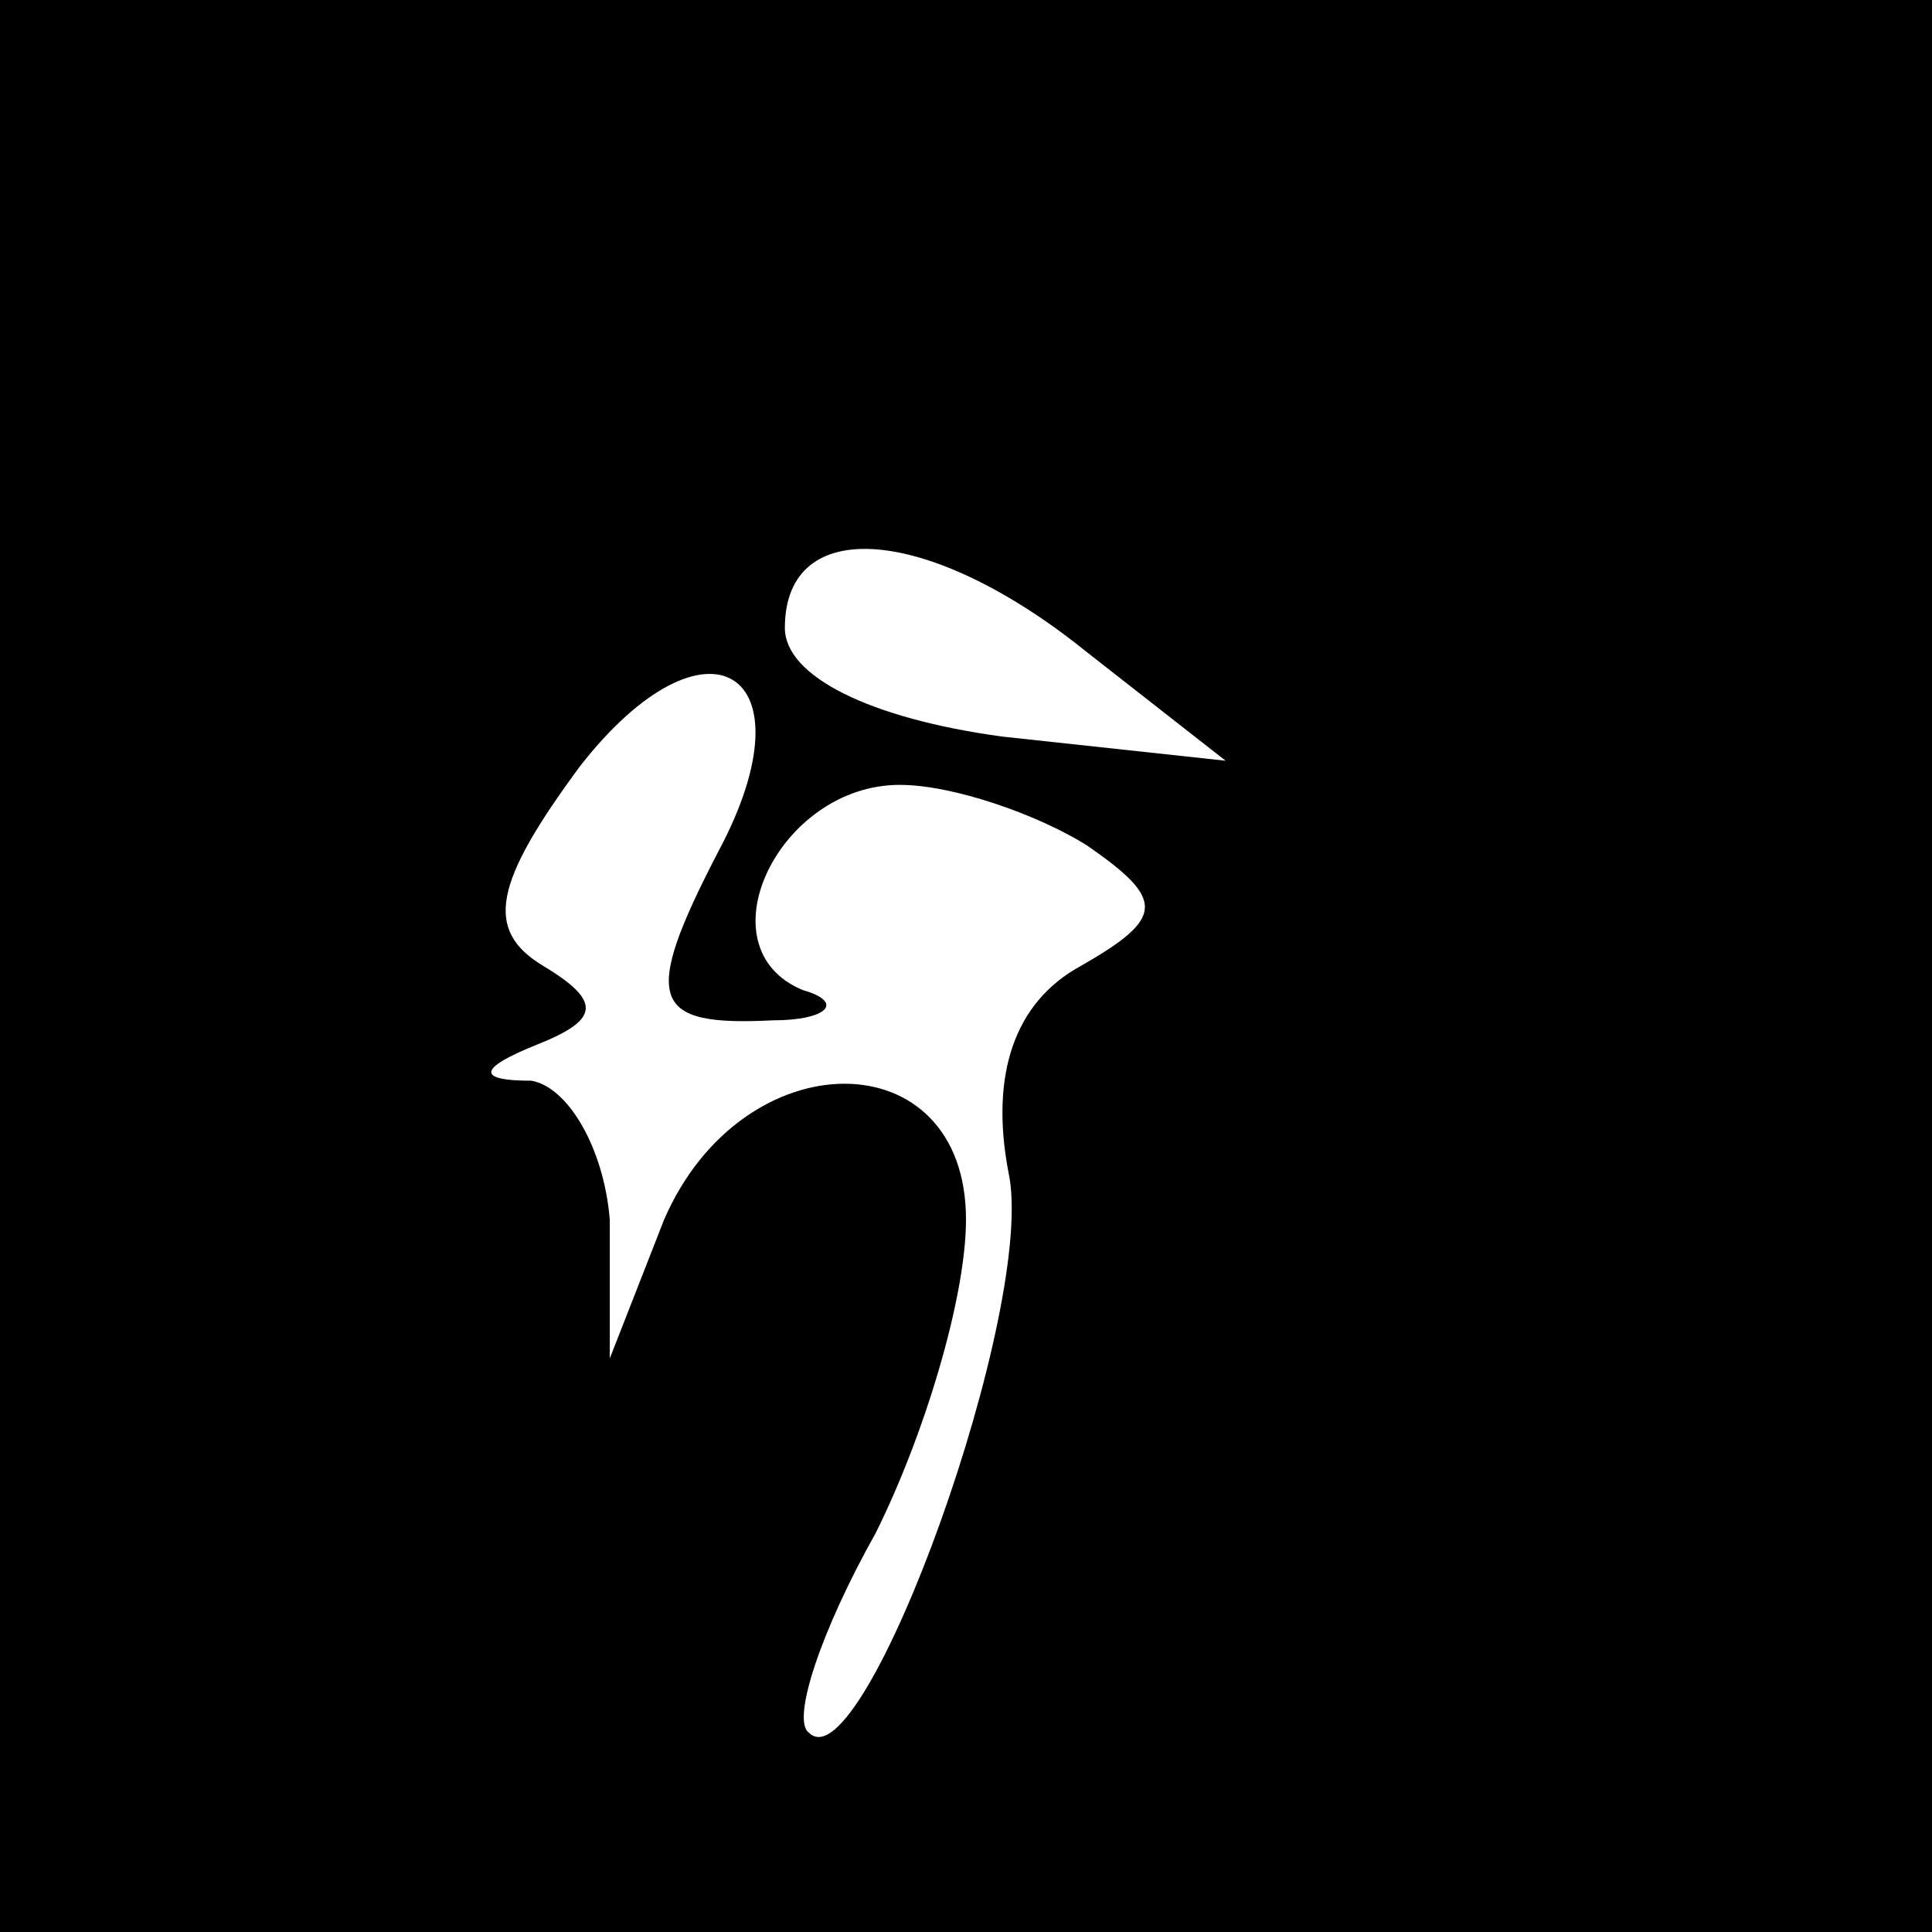 <?xml version="1.0" standalone="no"?>
<!DOCTYPE svg PUBLIC "-//W3C//DTD SVG 20010904//EN"
 "http://www.w3.org/TR/2001/REC-SVG-20010904/DTD/svg10.dtd">
<svg version="1.0" xmlns="http://www.w3.org/2000/svg"
 width="32pt" height="32pt" viewBox="0 0 32 32"
 preserveAspectRatio="xMidYMid meet">
<rect x="0" y="0" width="32" height="32" fill="#808080" stroke="none"/>
<g transform="translate(0,32) scale(0.1,-0.1)"
fill="#000000" stroke="none">
<path fill="#000000" stroke="none" d="M0 160 l0 -160 160 0 160 0 0 160 0
160 -160 0 -160 0 0 -160z"/>
<path fill="#ffffff" stroke="none" d="M180 212 l23 -18 -37 4 c-22 3 -36 10
-36 18 0 19 24 17 50 -4z"/>
<path fill="#ffffff" stroke="none" d="M119 179 c-13 -25 -11 -29 9 -28 9 0
12 3 5 5 -17 7 -4 34 16 34 9 0 23 -5 31 -10 13 -9 13 -12 -1 -20 -11 -6 -15
-18 -12 -34 5 -22 -24 -102 -33 -93 -3 2 2 17 11 33 8 16 15 39 15 52 0 30
-37 30 -50 0 l-9 -23 0 23 c-1 12 -7 22 -13 23 -9 0 -9 2 1 6 10 4 11 7 1 13
-10 6 -8 14 6 33 21 27 39 16 23 -14z"/>
</g>
</svg>
